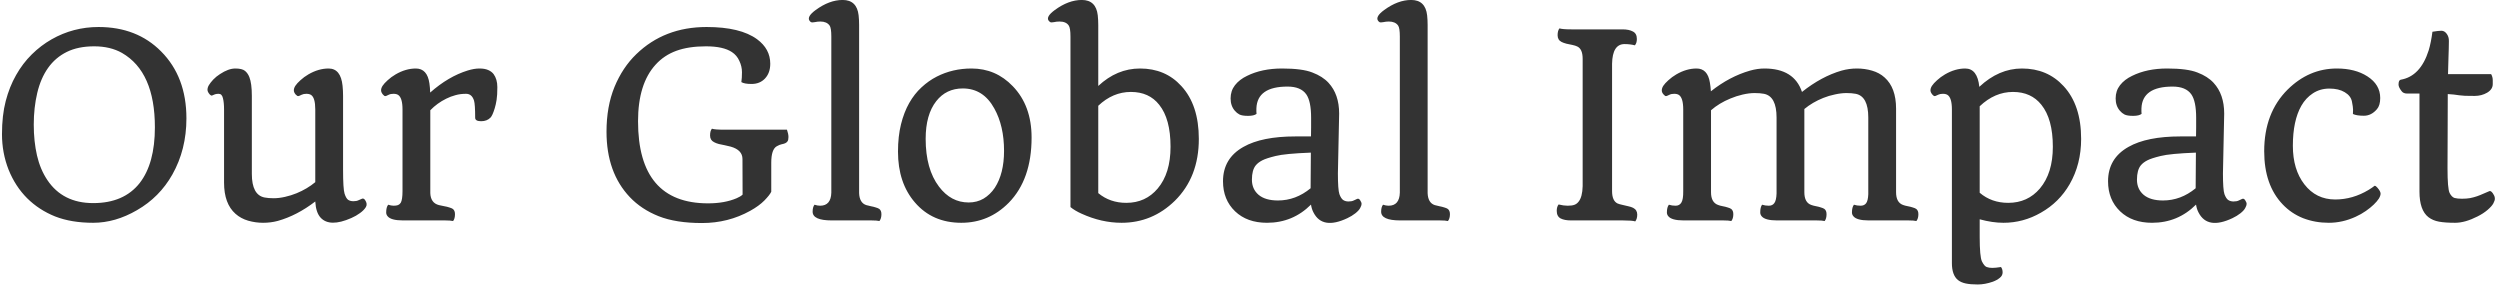 <svg width="431" height="50" viewBox="0 0 431 50" fill="none" xmlns="http://www.w3.org/2000/svg">
<path d="M4.682 34.176C3.321 32.815 2.254 31.175 1.48 29.256C0.721 27.322 0.342 25.281 0.342 23.133C0.342 20.97 0.557 19.065 0.986 17.418C1.416 15.771 2.01 14.281 2.77 12.949C3.529 11.603 4.431 10.414 5.477 9.383C6.522 8.352 7.661 7.485 8.893 6.783C11.385 5.365 14.085 4.656 16.992 4.656C21.404 4.656 24.999 6.06 27.777 8.867C30.685 11.789 32.139 15.635 32.139 20.404C32.139 23.999 31.329 27.229 29.711 30.094C28.236 32.7 26.202 34.749 23.609 36.238C21.117 37.685 18.604 38.408 16.068 38.408C13.547 38.408 11.356 38.043 9.494 37.312C7.646 36.568 6.042 35.522 4.682 34.176ZM8.291 11.703C7.446 12.892 6.823 14.331 6.422 16.021C6.021 17.712 5.82 19.531 5.82 21.479C5.82 23.412 6.007 25.188 6.379 26.807C6.751 28.411 7.346 29.822 8.162 31.039C9.938 33.689 12.574 35.014 16.068 35.014C19.592 35.014 22.263 33.861 24.082 31.555C25.829 29.306 26.703 26.105 26.703 21.951C26.703 15.578 24.812 11.302 21.031 9.125C19.685 8.366 18.088 7.986 16.24 7.986C14.393 7.986 12.817 8.309 11.514 8.953C10.21 9.598 9.136 10.514 8.291 11.703ZM38.627 18.879C38.627 18.062 38.562 17.411 38.434 16.924C38.319 16.422 38.075 16.172 37.703 16.172C37.431 16.172 37.216 16.201 37.059 16.258L36.543 16.473C36.443 16.501 36.321 16.444 36.178 16.301C35.906 16 35.77 15.728 35.77 15.484C35.77 15.227 35.848 14.962 36.006 14.69C36.178 14.403 36.428 14.081 36.758 13.723C37.102 13.365 37.488 13.05 37.918 12.777C38.892 12.133 39.773 11.81 40.56 11.81C41.348 11.81 41.907 11.947 42.236 12.219C42.566 12.491 42.816 12.849 42.988 13.293C43.275 14.009 43.418 15.091 43.418 16.537V29.986C43.418 32.407 44.148 33.76 45.609 34.047C46.053 34.133 46.576 34.176 47.178 34.176C47.794 34.176 48.445 34.097 49.133 33.94C49.835 33.782 50.501 33.574 51.131 33.316C52.348 32.815 53.422 32.178 54.353 31.404V18.879C54.353 17.518 54.11 16.68 53.623 16.365C53.422 16.236 53.158 16.172 52.828 16.172C52.499 16.172 52.234 16.222 52.033 16.322C51.847 16.422 51.69 16.494 51.56 16.537C51.446 16.58 51.346 16.58 51.26 16.537C51.174 16.48 51.081 16.401 50.98 16.301C50.766 16.057 50.658 15.814 50.658 15.57C50.658 15.327 50.744 15.069 50.916 14.797C51.102 14.51 51.396 14.188 51.797 13.83C52.198 13.458 52.656 13.121 53.172 12.82C54.332 12.147 55.492 11.81 56.652 11.81C58.056 11.81 58.858 12.806 59.059 14.797C59.116 15.355 59.145 15.935 59.145 16.537V29.256C59.145 31.462 59.23 32.837 59.402 33.381C59.574 33.925 59.782 34.283 60.025 34.455C60.269 34.613 60.57 34.691 60.928 34.691C61.286 34.691 61.579 34.634 61.809 34.52L62.453 34.24C62.639 34.197 62.804 34.283 62.947 34.498C63.248 34.942 63.291 35.343 63.076 35.701C62.861 36.059 62.525 36.403 62.066 36.732C61.622 37.062 61.121 37.348 60.562 37.592C58.085 38.68 56.323 38.659 55.277 37.527C54.733 36.94 54.425 36.009 54.353 34.734C52.248 36.353 50.092 37.47 47.887 38.086C47.085 38.301 46.24 38.408 45.352 38.408C44.478 38.408 43.618 38.286 42.773 38.043C41.943 37.8 41.219 37.406 40.603 36.861C39.286 35.701 38.627 33.911 38.627 31.49V18.879ZM78.115 38.107C77.814 38.036 77.356 38 76.74 38H69.457C68.082 38 67.201 37.757 66.814 37.27C66.657 37.083 66.578 36.868 66.578 36.625C66.578 36.023 66.693 35.579 66.922 35.293C67.266 35.408 67.581 35.465 67.867 35.465C68.168 35.465 68.419 35.429 68.619 35.357C68.82 35.272 68.977 35.135 69.092 34.949C69.292 34.605 69.393 33.932 69.393 32.93V18.879C69.393 17.533 69.142 16.695 68.641 16.365C68.44 16.236 68.175 16.172 67.846 16.172C67.516 16.172 67.251 16.222 67.051 16.322C66.865 16.422 66.707 16.494 66.578 16.537C66.463 16.58 66.363 16.58 66.277 16.537C66.191 16.48 66.106 16.401 66.019 16.301C65.805 16.043 65.697 15.8 65.697 15.57C65.697 15.327 65.783 15.069 65.955 14.797C66.141 14.51 66.435 14.188 66.836 13.83C67.237 13.458 67.695 13.121 68.211 12.82C69.371 12.147 70.531 11.81 71.691 11.81C73.009 11.81 73.79 12.67 74.033 14.389C74.105 14.89 74.148 15.413 74.162 15.957C76.253 14.109 78.409 12.842 80.629 12.154C81.374 11.925 82.047 11.81 82.648 11.81C83.264 11.81 83.766 11.896 84.152 12.068C84.553 12.24 84.868 12.477 85.098 12.777C85.527 13.365 85.742 14.117 85.742 15.033C85.742 15.95 85.699 16.68 85.613 17.225C85.527 17.769 85.42 18.249 85.291 18.664C85.033 19.509 84.79 20.046 84.561 20.275C84.159 20.691 83.622 20.898 82.949 20.898C82.262 20.898 81.918 20.698 81.918 20.297C81.918 18.764 81.853 17.783 81.725 17.354C81.481 16.566 81.023 16.172 80.35 16.172C79.676 16.172 79.068 16.251 78.523 16.408C77.979 16.551 77.449 16.752 76.934 17.01C75.888 17.525 74.971 18.191 74.184 19.008V33.295C74.227 34.426 74.721 35.114 75.666 35.357C75.938 35.429 76.246 35.493 76.59 35.551C76.934 35.608 77.227 35.68 77.471 35.766C77.728 35.837 77.929 35.923 78.072 36.023C78.316 36.21 78.438 36.51 78.438 36.926C78.438 37.441 78.33 37.835 78.115 38.107ZM135.672 22.359C135.844 22.846 135.93 23.269 135.93 23.627C135.93 23.985 135.872 24.236 135.758 24.379C135.658 24.522 135.521 24.63 135.35 24.701C135.178 24.773 134.977 24.83 134.748 24.873C134.519 24.916 134.24 25.031 133.91 25.217C133.28 25.575 132.965 26.52 132.965 28.053V33.059C132.779 33.445 132.385 33.947 131.783 34.562C131.182 35.178 130.365 35.773 129.334 36.346C126.813 37.749 124.042 38.451 121.02 38.451C118.012 38.451 115.52 38.057 113.543 37.27C111.566 36.482 109.912 35.386 108.58 33.982C105.902 31.161 104.562 27.401 104.562 22.703C104.562 19.81 105.021 17.239 105.938 14.99C106.868 12.742 108.122 10.858 109.697 9.34C112.92 6.217 116.959 4.656 121.814 4.656C125.696 4.656 128.596 5.358 130.516 6.762C132.034 7.879 132.793 9.29 132.793 10.994C132.793 12.054 132.485 12.906 131.869 13.551C131.282 14.167 130.516 14.475 129.57 14.475C128.74 14.475 128.152 14.367 127.809 14.152C127.88 13.694 127.916 13.128 127.916 12.455C127.916 11.782 127.766 11.13 127.465 10.5C127.178 9.855 126.749 9.347 126.176 8.975C125.188 8.316 123.698 7.986 121.707 7.986C119.716 7.986 118.012 8.244 116.594 8.76C115.19 9.275 114.001 10.07 113.027 11.145C111.008 13.35 109.998 16.602 109.998 20.898C109.998 30.337 114.023 35.057 122.072 35.057C123.977 35.057 125.617 34.763 126.992 34.176C127.436 33.99 127.78 33.782 128.023 33.553L128.002 27.408C128.002 26.377 127.329 25.668 125.982 25.281C125.653 25.195 125.316 25.116 124.973 25.045C124.629 24.973 124.285 24.902 123.941 24.83C123.612 24.744 123.333 24.637 123.104 24.508C122.645 24.279 122.416 23.899 122.416 23.369C122.416 22.825 122.523 22.431 122.738 22.188C123.068 22.302 123.777 22.359 124.865 22.359H135.672ZM143.385 38C141.193 38 140.098 37.499 140.098 36.496C140.098 35.966 140.205 35.565 140.42 35.293C140.764 35.408 141.086 35.465 141.387 35.465C142.633 35.465 143.277 34.713 143.32 33.209V6.311C143.32 5.308 143.22 4.671 143.02 4.398C142.69 3.94 142.16 3.711 141.43 3.711C141.1 3.711 140.778 3.747 140.463 3.818C140.162 3.876 139.947 3.876 139.818 3.818C139.704 3.747 139.611 3.654 139.539 3.539C139.253 3.066 139.611 2.465 140.613 1.734C142.189 0.574 143.743 -0.006 145.275 -0.006C146.908 -0.006 147.825 0.875 148.025 2.637C148.083 3.167 148.111 3.725 148.111 4.312V33.295C148.154 34.412 148.562 35.1 149.336 35.357C149.565 35.429 149.83 35.493 150.131 35.551C150.446 35.608 150.732 35.68 150.99 35.766C151.248 35.837 151.449 35.923 151.592 36.023C151.835 36.21 151.957 36.51 151.957 36.926C151.957 37.427 151.842 37.821 151.613 38.107C151.327 38.036 150.868 38 150.238 38H143.385ZM154.814 26.141C154.814 24.393 154.986 22.825 155.33 21.436C155.674 20.046 156.146 18.822 156.748 17.762C157.35 16.702 158.059 15.8 158.875 15.055C159.691 14.296 160.565 13.68 161.496 13.207C163.315 12.276 165.313 11.81 167.49 11.81C170.283 11.81 172.654 12.828 174.602 14.861C176.764 17.096 177.846 20.046 177.846 23.713C177.846 28.525 176.535 32.271 173.914 34.949C171.637 37.255 168.908 38.408 165.729 38.408C162.406 38.408 159.742 37.241 157.736 34.906C155.788 32.658 154.814 29.736 154.814 26.141ZM166.996 34.906C167.956 34.906 168.815 34.684 169.574 34.24C170.333 33.782 170.978 33.159 171.508 32.371C172.568 30.738 173.098 28.619 173.098 26.012C173.098 23.147 172.539 20.712 171.422 18.707C170.161 16.401 168.35 15.248 165.986 15.248C164.081 15.248 162.556 15.979 161.41 17.439C160.193 18.986 159.584 21.149 159.584 23.928C159.584 27.408 160.35 30.158 161.883 32.178C163.258 33.997 164.962 34.906 166.996 34.906ZM189.34 14.818C191.488 12.813 193.887 11.81 196.537 11.81C199.459 11.81 201.837 12.82 203.67 14.84C205.675 17.017 206.678 20.053 206.678 23.949C206.678 28.332 205.303 31.884 202.553 34.605C199.96 37.141 196.895 38.408 193.357 38.408C191.051 38.408 188.753 37.885 186.461 36.84C185.716 36.51 185.079 36.131 184.549 35.701V6.311C184.549 5.322 184.449 4.685 184.248 4.398C183.947 3.94 183.417 3.711 182.658 3.711C182.314 3.711 181.992 3.747 181.691 3.818C181.391 3.876 181.183 3.876 181.068 3.818C180.954 3.747 180.854 3.654 180.768 3.539C180.467 3.081 180.825 2.479 181.842 1.734C183.417 0.574 184.971 -0.006 186.504 -0.006C188.137 -0.006 189.053 0.875 189.254 2.637C189.311 3.167 189.34 3.725 189.34 4.312V14.818ZM189.34 18.234V33.295C190.686 34.412 192.298 34.971 194.174 34.971C196.394 34.971 198.199 34.147 199.588 32.5C201.063 30.753 201.801 28.354 201.801 25.303C201.801 22.094 201.149 19.681 199.846 18.062C198.686 16.587 197.06 15.85 194.969 15.85C192.892 15.85 191.016 16.645 189.34 18.234ZM226.014 35.272C223.923 37.363 221.395 38.408 218.43 38.408C216.138 38.408 214.305 37.749 212.93 36.432C211.54 35.1 210.846 33.374 210.846 31.254C210.846 28.619 212.02 26.642 214.369 25.324C216.489 24.121 219.475 23.52 223.328 23.52H226.014C226.028 22.975 226.035 22.445 226.035 21.93V20.318C226.035 18.399 225.756 17.046 225.197 16.258C224.567 15.37 223.493 14.926 221.975 14.926C218.494 14.926 216.704 16.172 216.604 18.664C216.589 19.051 216.596 19.373 216.625 19.631C216.339 19.86 215.852 19.975 215.164 19.975C214.491 19.975 213.997 19.896 213.682 19.738C213.381 19.581 213.116 19.366 212.887 19.094C212.4 18.535 212.156 17.826 212.156 16.967C212.156 16.093 212.407 15.334 212.908 14.69C213.424 14.031 214.118 13.493 214.992 13.078C216.697 12.233 218.709 11.81 221.029 11.81C223.35 11.81 225.09 12.04 226.25 12.498C227.424 12.942 228.355 13.537 229.043 14.281C230.26 15.599 230.869 17.368 230.869 19.588L230.654 29.9C230.654 31.777 230.74 32.965 230.912 33.467C231.098 33.968 231.313 34.305 231.557 34.477C231.814 34.648 232.122 34.734 232.48 34.734C232.853 34.734 233.154 34.677 233.383 34.562L233.984 34.283C234.185 34.212 234.357 34.297 234.5 34.541C234.658 34.77 234.736 34.978 234.736 35.164C234.736 35.336 234.658 35.565 234.5 35.852C234.357 36.138 234.077 36.446 233.662 36.775C233.261 37.09 232.803 37.37 232.287 37.613C229.437 38.96 227.496 38.645 226.465 36.668C226.25 36.281 226.1 35.816 226.014 35.272ZM225.949 32.457C225.949 30.395 225.964 28.346 225.992 26.312C223.013 26.427 220.986 26.62 219.912 26.893C218.852 27.15 218.086 27.401 217.613 27.645C217.141 27.888 216.768 28.174 216.496 28.504C216.052 29.048 215.83 29.872 215.83 30.975C215.83 32.063 216.217 32.937 216.99 33.596C217.764 34.24 218.874 34.562 220.32 34.562C222.368 34.562 224.245 33.861 225.949 32.457ZM241.396 38C239.205 38 238.109 37.499 238.109 36.496C238.109 35.966 238.217 35.565 238.432 35.293C238.775 35.408 239.098 35.465 239.398 35.465C240.645 35.465 241.289 34.713 241.332 33.209V6.311C241.332 5.308 241.232 4.671 241.031 4.398C240.702 3.94 240.172 3.711 239.441 3.711C239.112 3.711 238.79 3.747 238.475 3.818C238.174 3.876 237.959 3.876 237.83 3.818C237.715 3.747 237.622 3.654 237.551 3.539C237.264 3.066 237.622 2.465 238.625 1.734C240.201 0.574 241.755 -0.006 243.287 -0.006C244.92 -0.006 245.837 0.875 246.037 2.637C246.094 3.167 246.123 3.725 246.123 4.312V33.295C246.166 34.412 246.574 35.1 247.348 35.357C247.577 35.429 247.842 35.493 248.143 35.551C248.458 35.608 248.744 35.68 249.002 35.766C249.26 35.837 249.46 35.923 249.604 36.023C249.847 36.21 249.969 36.51 249.969 36.926C249.969 37.427 249.854 37.821 249.625 38.107C249.339 38.036 248.88 38 248.25 38H241.396ZM281.916 38.172C281.587 38.057 280.878 38 279.789 38H270.83C270.085 38 269.491 37.885 269.047 37.656C268.603 37.413 268.381 36.976 268.381 36.346C268.381 35.887 268.488 35.522 268.703 35.25C269.276 35.393 269.799 35.465 270.271 35.465C270.758 35.465 271.138 35.415 271.41 35.315C271.697 35.214 271.94 35.035 272.141 34.777C272.585 34.233 272.821 33.338 272.85 32.092V10.135C272.85 9.003 272.535 8.294 271.904 8.008C271.704 7.908 271.432 7.822 271.088 7.75C270.744 7.678 270.4 7.607 270.057 7.535C269.727 7.449 269.448 7.349 269.219 7.234C268.76 7.005 268.531 6.618 268.531 6.074C268.531 5.544 268.639 5.15 268.854 4.893C269.183 5.007 269.892 5.064 270.98 5.064H279.725C280.469 5.064 281.064 5.186 281.508 5.43C281.966 5.659 282.195 6.089 282.195 6.719C282.195 7.191 282.081 7.557 281.852 7.814C281.307 7.671 280.713 7.6 280.068 7.6C278.679 7.6 277.963 8.731 277.92 10.994V32.93C277.92 34.061 278.235 34.777 278.865 35.078C279.066 35.164 279.338 35.243 279.682 35.315C280.025 35.386 280.362 35.465 280.691 35.551C281.035 35.622 281.322 35.715 281.551 35.83C282.023 36.074 282.26 36.46 282.26 36.99C282.26 37.492 282.145 37.885 281.916 38.172ZM298.48 38.107C298.194 38.036 297.736 38 297.105 38H290.252C288.877 38 287.996 37.757 287.609 37.27C287.452 37.083 287.373 36.868 287.373 36.625C287.373 36.023 287.488 35.579 287.717 35.293C288.061 35.408 288.447 35.465 288.877 35.465C289.321 35.465 289.65 35.286 289.865 34.928C290.094 34.57 290.202 33.904 290.188 32.93V18.879C290.188 17.533 289.937 16.695 289.436 16.365C289.235 16.236 288.97 16.172 288.641 16.172C288.311 16.172 288.046 16.222 287.846 16.322C287.66 16.422 287.502 16.494 287.373 16.537C287.258 16.58 287.158 16.58 287.072 16.537C286.986 16.48 286.9 16.401 286.814 16.301C286.6 16.072 286.492 15.835 286.492 15.592C286.492 15.334 286.578 15.069 286.75 14.797C286.936 14.51 287.23 14.188 287.631 13.83C288.032 13.458 288.49 13.121 289.006 12.82C290.166 12.147 291.326 11.81 292.486 11.81C293.761 11.81 294.527 12.62 294.785 14.238C294.871 14.725 294.928 15.227 294.957 15.742C297.105 14.038 299.354 12.849 301.703 12.176C302.562 11.932 303.393 11.81 304.195 11.81C307.604 11.81 309.76 13.157 310.662 15.85C312.896 14.074 315.167 12.849 317.473 12.176C318.346 11.932 319.234 11.81 320.137 11.81C321.039 11.81 321.906 11.932 322.736 12.176C323.581 12.419 324.305 12.813 324.906 13.357C326.224 14.532 326.883 16.322 326.883 18.729V33.145C326.883 34.319 327.284 35.05 328.086 35.336C328.315 35.422 328.587 35.493 328.902 35.551C329.217 35.608 329.504 35.68 329.762 35.766C330.02 35.837 330.22 35.923 330.363 36.023C330.607 36.21 330.729 36.51 330.729 36.926C330.729 37.427 330.614 37.821 330.385 38.107C330.098 38.036 329.64 38 329.01 38H322.156C320.781 38 319.9 37.757 319.514 37.27C319.356 37.083 319.277 36.868 319.277 36.625C319.277 36.023 319.392 35.579 319.621 35.293C319.965 35.408 320.344 35.465 320.76 35.465C321.175 35.465 321.49 35.329 321.705 35.057C321.934 34.77 322.063 34.247 322.092 33.488V20.254C322.092 17.819 321.368 16.458 319.922 16.172C319.478 16.086 318.948 16.043 318.332 16.043C317.73 16.043 317.072 16.122 316.355 16.279C315.654 16.422 314.98 16.623 314.336 16.881C313.09 17.382 312.001 18.02 311.07 18.793V33.145C311.07 34.333 311.471 35.064 312.273 35.336C312.503 35.422 312.775 35.493 313.09 35.551C313.405 35.608 313.684 35.68 313.928 35.766C314.186 35.837 314.386 35.923 314.529 36.023C314.773 36.21 314.895 36.51 314.895 36.926C314.895 37.441 314.787 37.835 314.572 38.107C314.286 38.036 313.827 38 313.197 38H306.344C304.969 38 304.088 37.757 303.701 37.27C303.544 37.083 303.465 36.868 303.465 36.625C303.465 36.009 303.572 35.565 303.787 35.293C304.145 35.408 304.532 35.465 304.947 35.465C305.363 35.465 305.678 35.315 305.893 35.014C306.122 34.713 306.251 34.161 306.279 33.359V20.254C306.279 17.819 305.556 16.458 304.109 16.172C303.665 16.086 303.128 16.043 302.498 16.043C301.868 16.043 301.18 16.129 300.436 16.301C299.691 16.473 298.982 16.702 298.309 16.988C297.02 17.518 295.91 18.191 294.979 19.008V33.145C294.979 34.319 295.387 35.05 296.203 35.336C296.418 35.422 296.683 35.493 296.998 35.551C297.313 35.608 297.6 35.68 297.857 35.766C298.115 35.837 298.316 35.923 298.459 36.023C298.702 36.21 298.824 36.51 298.824 36.926C298.824 37.427 298.71 37.821 298.48 38.107ZM344.973 46.035C345.159 46.279 345.252 46.587 345.252 46.959C345.252 47.331 345.087 47.647 344.758 47.904C344.428 48.176 344.027 48.398 343.555 48.57C342.652 48.885 341.786 49.043 340.955 49.043C340.124 49.043 339.437 48.986 338.893 48.871C338.348 48.757 337.897 48.556 337.539 48.27C336.852 47.697 336.508 46.73 336.508 45.369V18.879C336.508 17.533 336.257 16.695 335.756 16.365C335.555 16.236 335.29 16.172 334.961 16.172C334.632 16.172 334.367 16.222 334.166 16.322C333.98 16.422 333.822 16.494 333.693 16.537C333.579 16.58 333.479 16.58 333.393 16.537C333.307 16.48 333.221 16.401 333.135 16.301C332.92 16.043 332.812 15.8 332.812 15.57C332.812 15.327 332.898 15.069 333.07 14.797C333.257 14.51 333.55 14.188 333.951 13.83C334.352 13.458 334.811 13.121 335.326 12.82C336.486 12.147 337.646 11.81 338.807 11.81C340.21 11.81 341.02 12.863 341.234 14.969C343.483 12.863 345.932 11.81 348.582 11.81C351.504 11.81 353.896 12.82 355.758 14.84C357.777 17.017 358.787 20.053 358.787 23.949C358.787 26.857 358.128 29.456 356.811 31.748C355.607 33.839 353.953 35.479 351.848 36.668C349.828 37.828 347.68 38.408 345.402 38.408C344.128 38.408 342.76 38.208 341.299 37.807V40.793C341.299 43.113 341.428 44.538 341.686 45.068C341.958 45.613 342.23 45.935 342.502 46.035C342.788 46.135 343.111 46.185 343.469 46.185C343.841 46.185 344.342 46.135 344.973 46.035ZM341.299 18.32V33.23C342.66 34.391 344.299 34.971 346.219 34.971C348.453 34.971 350.272 34.147 351.676 32.5C353.165 30.738 353.91 28.339 353.91 25.303C353.91 22.109 353.251 19.695 351.934 18.062C350.759 16.587 349.126 15.85 347.035 15.85C344.944 15.85 343.032 16.673 341.299 18.32ZM378.596 35.272C376.505 37.363 373.977 38.408 371.012 38.408C368.72 38.408 366.887 37.749 365.512 36.432C364.122 35.1 363.428 33.374 363.428 31.254C363.428 28.619 364.602 26.642 366.951 25.324C369.071 24.121 372.057 23.52 375.91 23.52H378.596C378.61 22.975 378.617 22.445 378.617 21.93V20.318C378.617 18.399 378.338 17.046 377.779 16.258C377.149 15.37 376.075 14.926 374.557 14.926C371.076 14.926 369.286 16.172 369.186 18.664C369.171 19.051 369.178 19.373 369.207 19.631C368.921 19.86 368.434 19.975 367.746 19.975C367.073 19.975 366.579 19.896 366.264 19.738C365.963 19.581 365.698 19.366 365.469 19.094C364.982 18.535 364.738 17.826 364.738 16.967C364.738 16.093 364.989 15.334 365.49 14.69C366.006 14.031 366.701 13.493 367.574 13.078C369.279 12.233 371.291 11.81 373.611 11.81C375.932 11.81 377.672 12.04 378.832 12.498C380.007 12.942 380.938 13.537 381.625 14.281C382.842 15.599 383.451 17.368 383.451 19.588L383.236 29.9C383.236 31.777 383.322 32.965 383.494 33.467C383.68 33.968 383.895 34.305 384.139 34.477C384.396 34.648 384.704 34.734 385.062 34.734C385.435 34.734 385.736 34.677 385.965 34.562L386.566 34.283C386.767 34.212 386.939 34.297 387.082 34.541C387.24 34.77 387.318 34.978 387.318 35.164C387.318 35.336 387.24 35.565 387.082 35.852C386.939 36.138 386.66 36.446 386.244 36.775C385.843 37.09 385.385 37.37 384.869 37.613C382.019 38.96 380.078 38.645 379.047 36.668C378.832 36.281 378.682 35.816 378.596 35.272ZM378.531 32.457C378.531 30.395 378.546 28.346 378.574 26.312C375.595 26.427 373.568 26.62 372.494 26.893C371.434 27.15 370.668 27.401 370.195 27.645C369.723 27.888 369.35 28.174 369.078 28.504C368.634 29.048 368.412 29.872 368.412 30.975C368.412 32.063 368.799 32.937 369.572 33.596C370.346 34.24 371.456 34.562 372.902 34.562C374.951 34.562 376.827 33.861 378.531 32.457ZM405.645 19.652L405.666 18.879C405.666 18.607 405.602 18.148 405.473 17.504C405.344 16.845 404.928 16.308 404.227 15.893C403.539 15.477 402.658 15.27 401.584 15.27C400.524 15.27 399.579 15.542 398.748 16.086C397.932 16.616 397.266 17.332 396.75 18.234C395.776 19.953 395.289 22.252 395.289 25.131C395.289 27.852 395.948 30.065 397.266 31.77C398.612 33.517 400.388 34.391 402.594 34.391C404.599 34.391 406.518 33.839 408.352 32.736C408.796 32.464 409.139 32.228 409.383 32.027C409.526 32.027 409.691 32.142 409.877 32.371C410.235 32.786 410.414 33.123 410.414 33.381C410.414 33.624 410.314 33.911 410.113 34.24C409.913 34.555 409.619 34.899 409.232 35.272C408.86 35.63 408.409 35.995 407.879 36.367C407.349 36.74 406.755 37.076 406.096 37.377C404.592 38.065 403.052 38.408 401.477 38.408C399.901 38.408 398.426 38.143 397.051 37.613C395.69 37.069 394.516 36.274 393.527 35.228C391.408 33.008 390.348 29.958 390.348 26.076C390.348 21.665 391.694 18.12 394.387 15.441C396.836 13.021 399.665 11.81 402.873 11.81C404.979 11.81 406.733 12.262 408.137 13.164C409.612 14.109 410.35 15.355 410.35 16.902C410.35 17.747 410.163 18.385 409.791 18.814C409.146 19.574 408.395 19.953 407.535 19.953C406.69 19.953 406.06 19.853 405.645 19.652ZM421.973 23.348L421.951 28.998C421.951 31.361 422.073 32.786 422.316 33.273C422.56 33.746 422.846 34.033 423.176 34.133C423.505 34.219 423.928 34.262 424.443 34.262C424.959 34.262 425.424 34.226 425.84 34.154C426.27 34.068 426.671 33.961 427.043 33.832C427.415 33.703 427.773 33.56 428.117 33.402L429.17 32.951C429.413 32.865 429.686 33.116 429.986 33.703C430.072 33.861 430.115 34.047 430.115 34.262C430.115 34.462 430.029 34.727 429.857 35.057C429.686 35.386 429.349 35.766 428.848 36.195C428.361 36.611 427.788 36.983 427.129 37.312C425.697 38.043 424.408 38.408 423.262 38.408C422.13 38.408 421.206 38.344 420.49 38.215C419.774 38.086 419.165 37.828 418.664 37.441C417.633 36.639 417.117 35.171 417.117 33.037V16.129H414.99C414.546 16.129 414.224 15.986 414.023 15.699C413.68 15.255 413.508 14.883 413.508 14.582C413.508 14.081 413.63 13.801 413.873 13.744C416.15 13.357 417.762 11.667 418.707 8.674C418.979 7.771 419.194 6.704 419.352 5.473C420.039 5.358 420.555 5.301 420.898 5.301C421.257 5.301 421.564 5.48 421.822 5.838C422.08 6.196 422.202 6.611 422.188 7.084C422.188 7.557 422.18 8.001 422.166 8.416C422.152 8.831 422.137 9.283 422.123 9.77L422.037 12.777H429.471C429.657 13.107 429.75 13.458 429.75 13.83V14.496C429.75 15.098 429.428 15.592 428.783 15.979C428.139 16.351 427.423 16.537 426.635 16.537C425.861 16.537 425.303 16.53 424.959 16.516C424.63 16.487 424.307 16.458 423.992 16.43L423.047 16.301C422.717 16.272 422.367 16.244 421.994 16.215V16.451L421.973 23.348Z" fill="#333333"/>
</svg>
